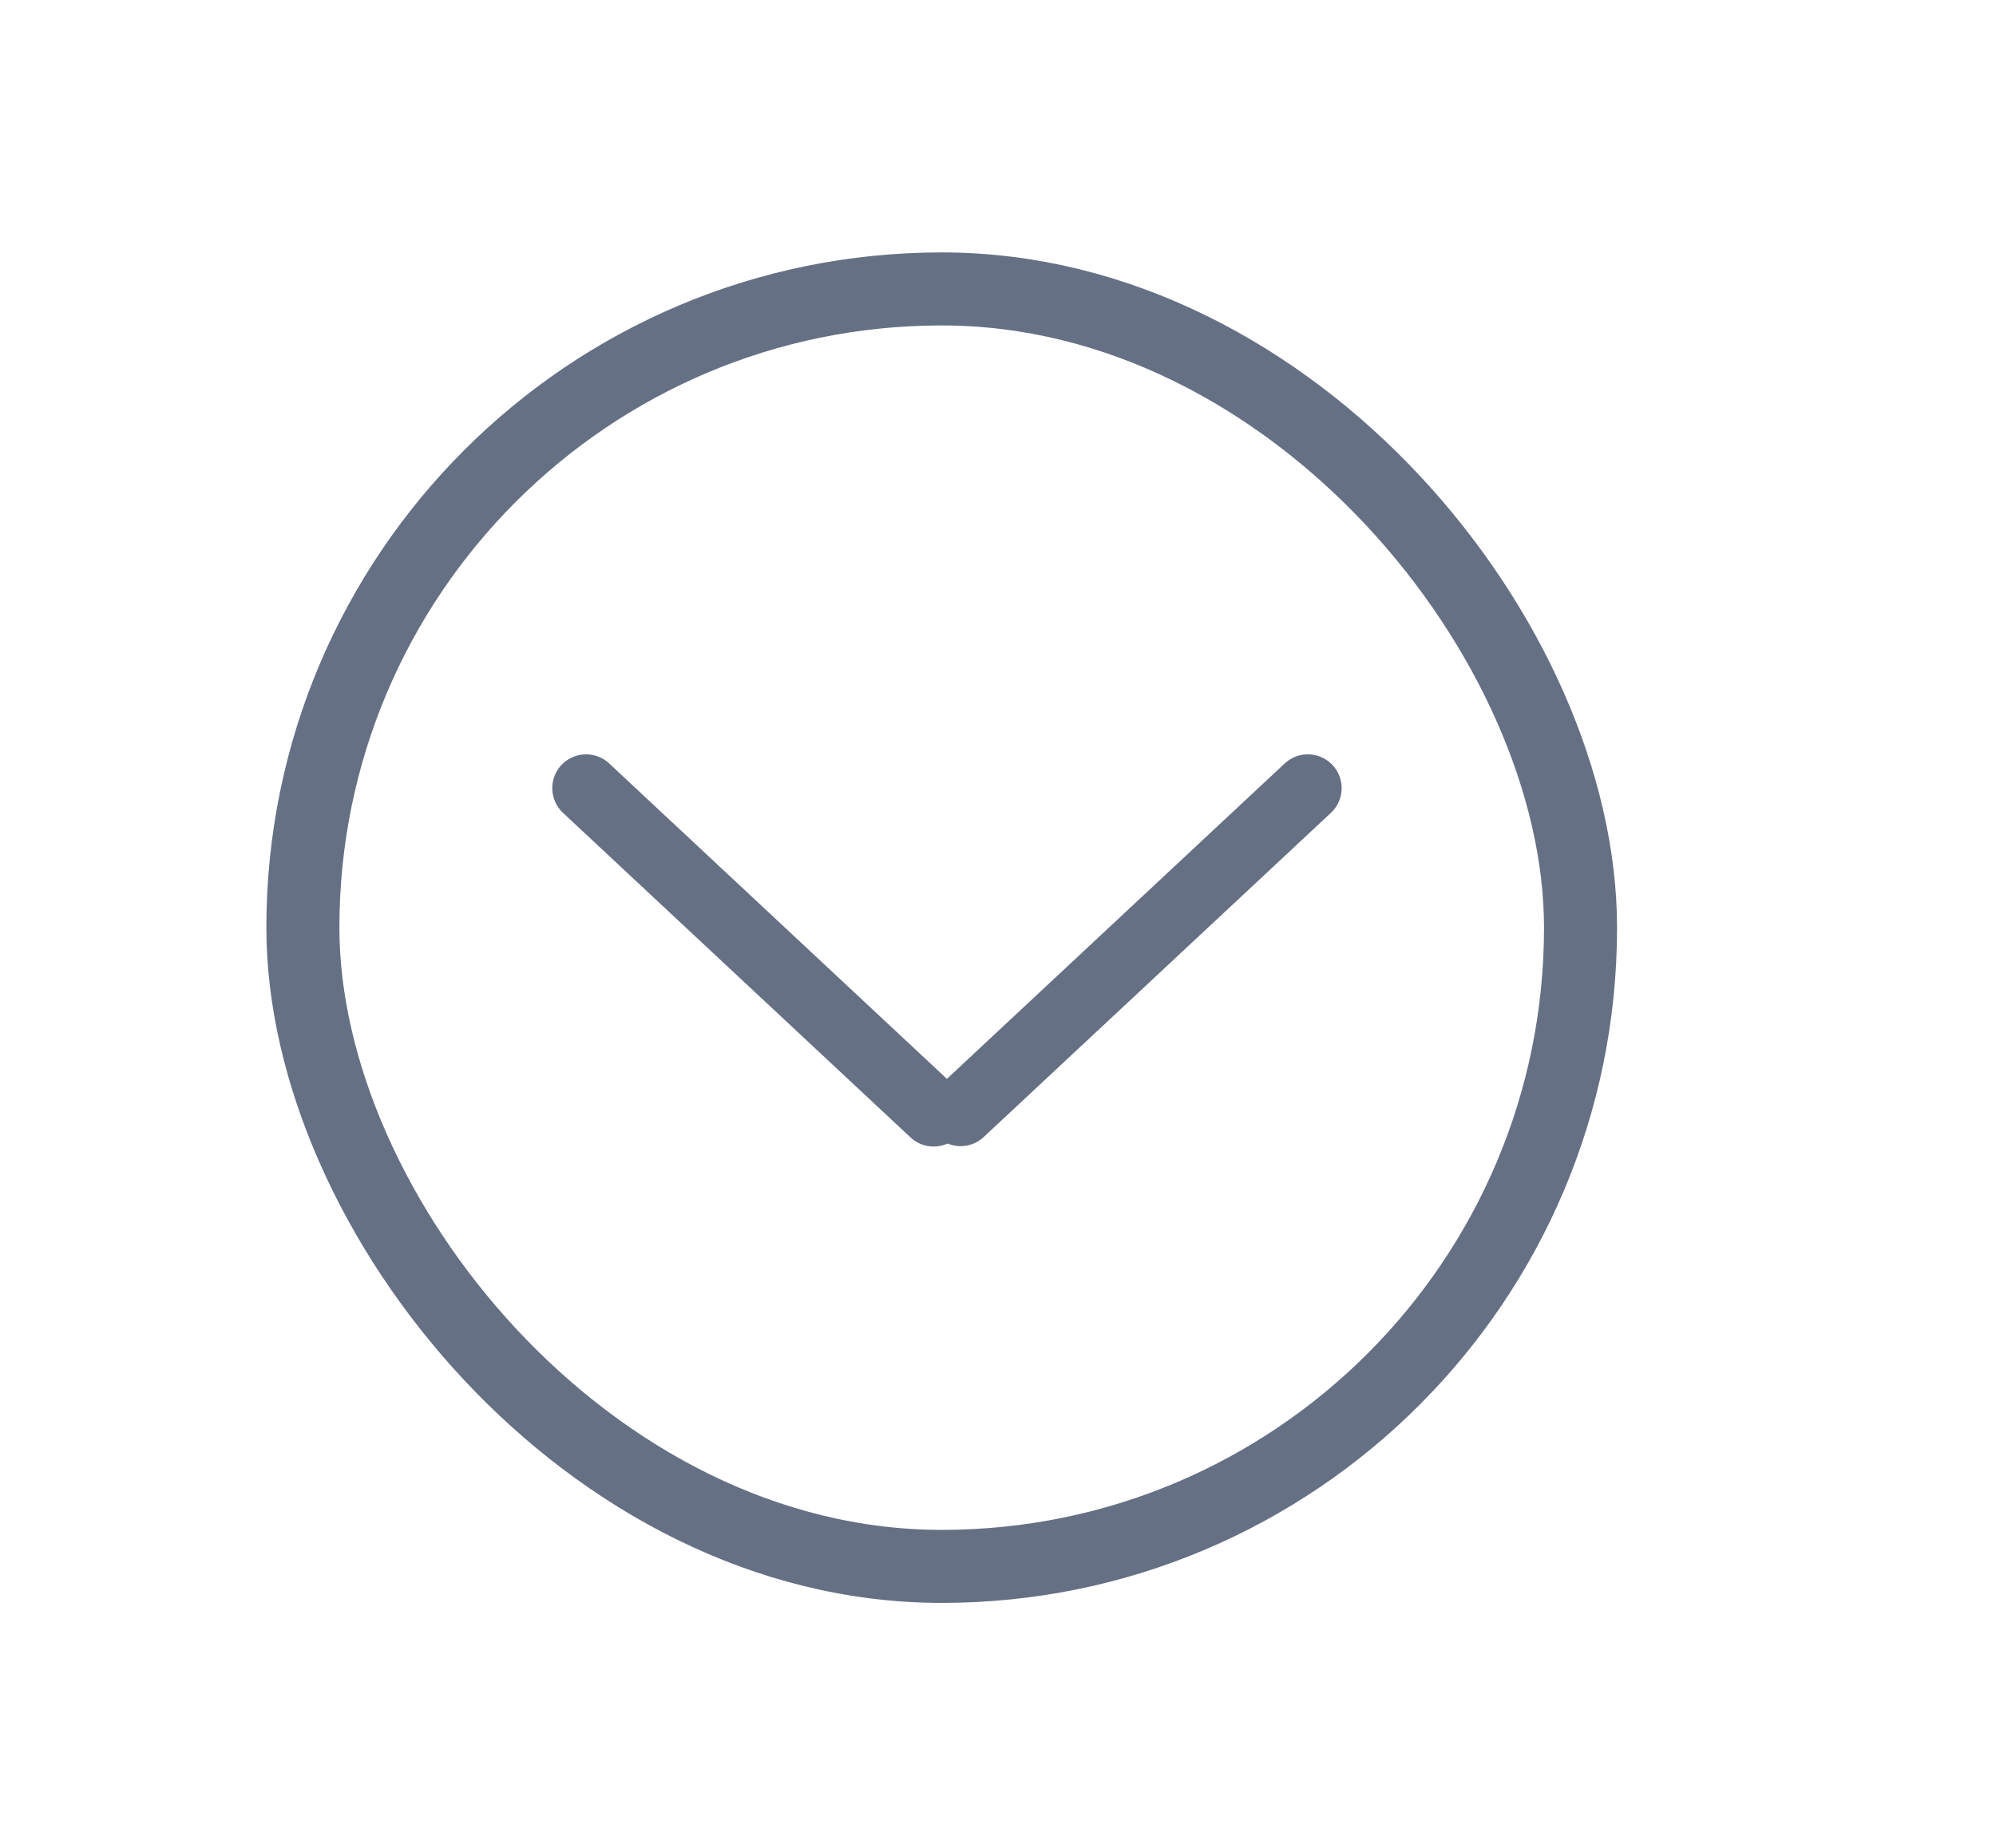 <svg width="27" height="25" viewBox="0 0 27 25" fill="none" xmlns="http://www.w3.org/2000/svg">
<rect x="4.097" y="3.909" width="17.283" height="17.283" rx="8.641" stroke="#667085" stroke-width="0.988"/>
<path d="M17.691 10.663L12.994 15.049" stroke="#667085" stroke-width="0.915" stroke-linecap="round" stroke-linejoin="round"/>
<path d="M12.629 15.054L7.928 10.663" stroke="#667085" stroke-width="0.915" stroke-linecap="round" stroke-linejoin="round"/>
</svg>
